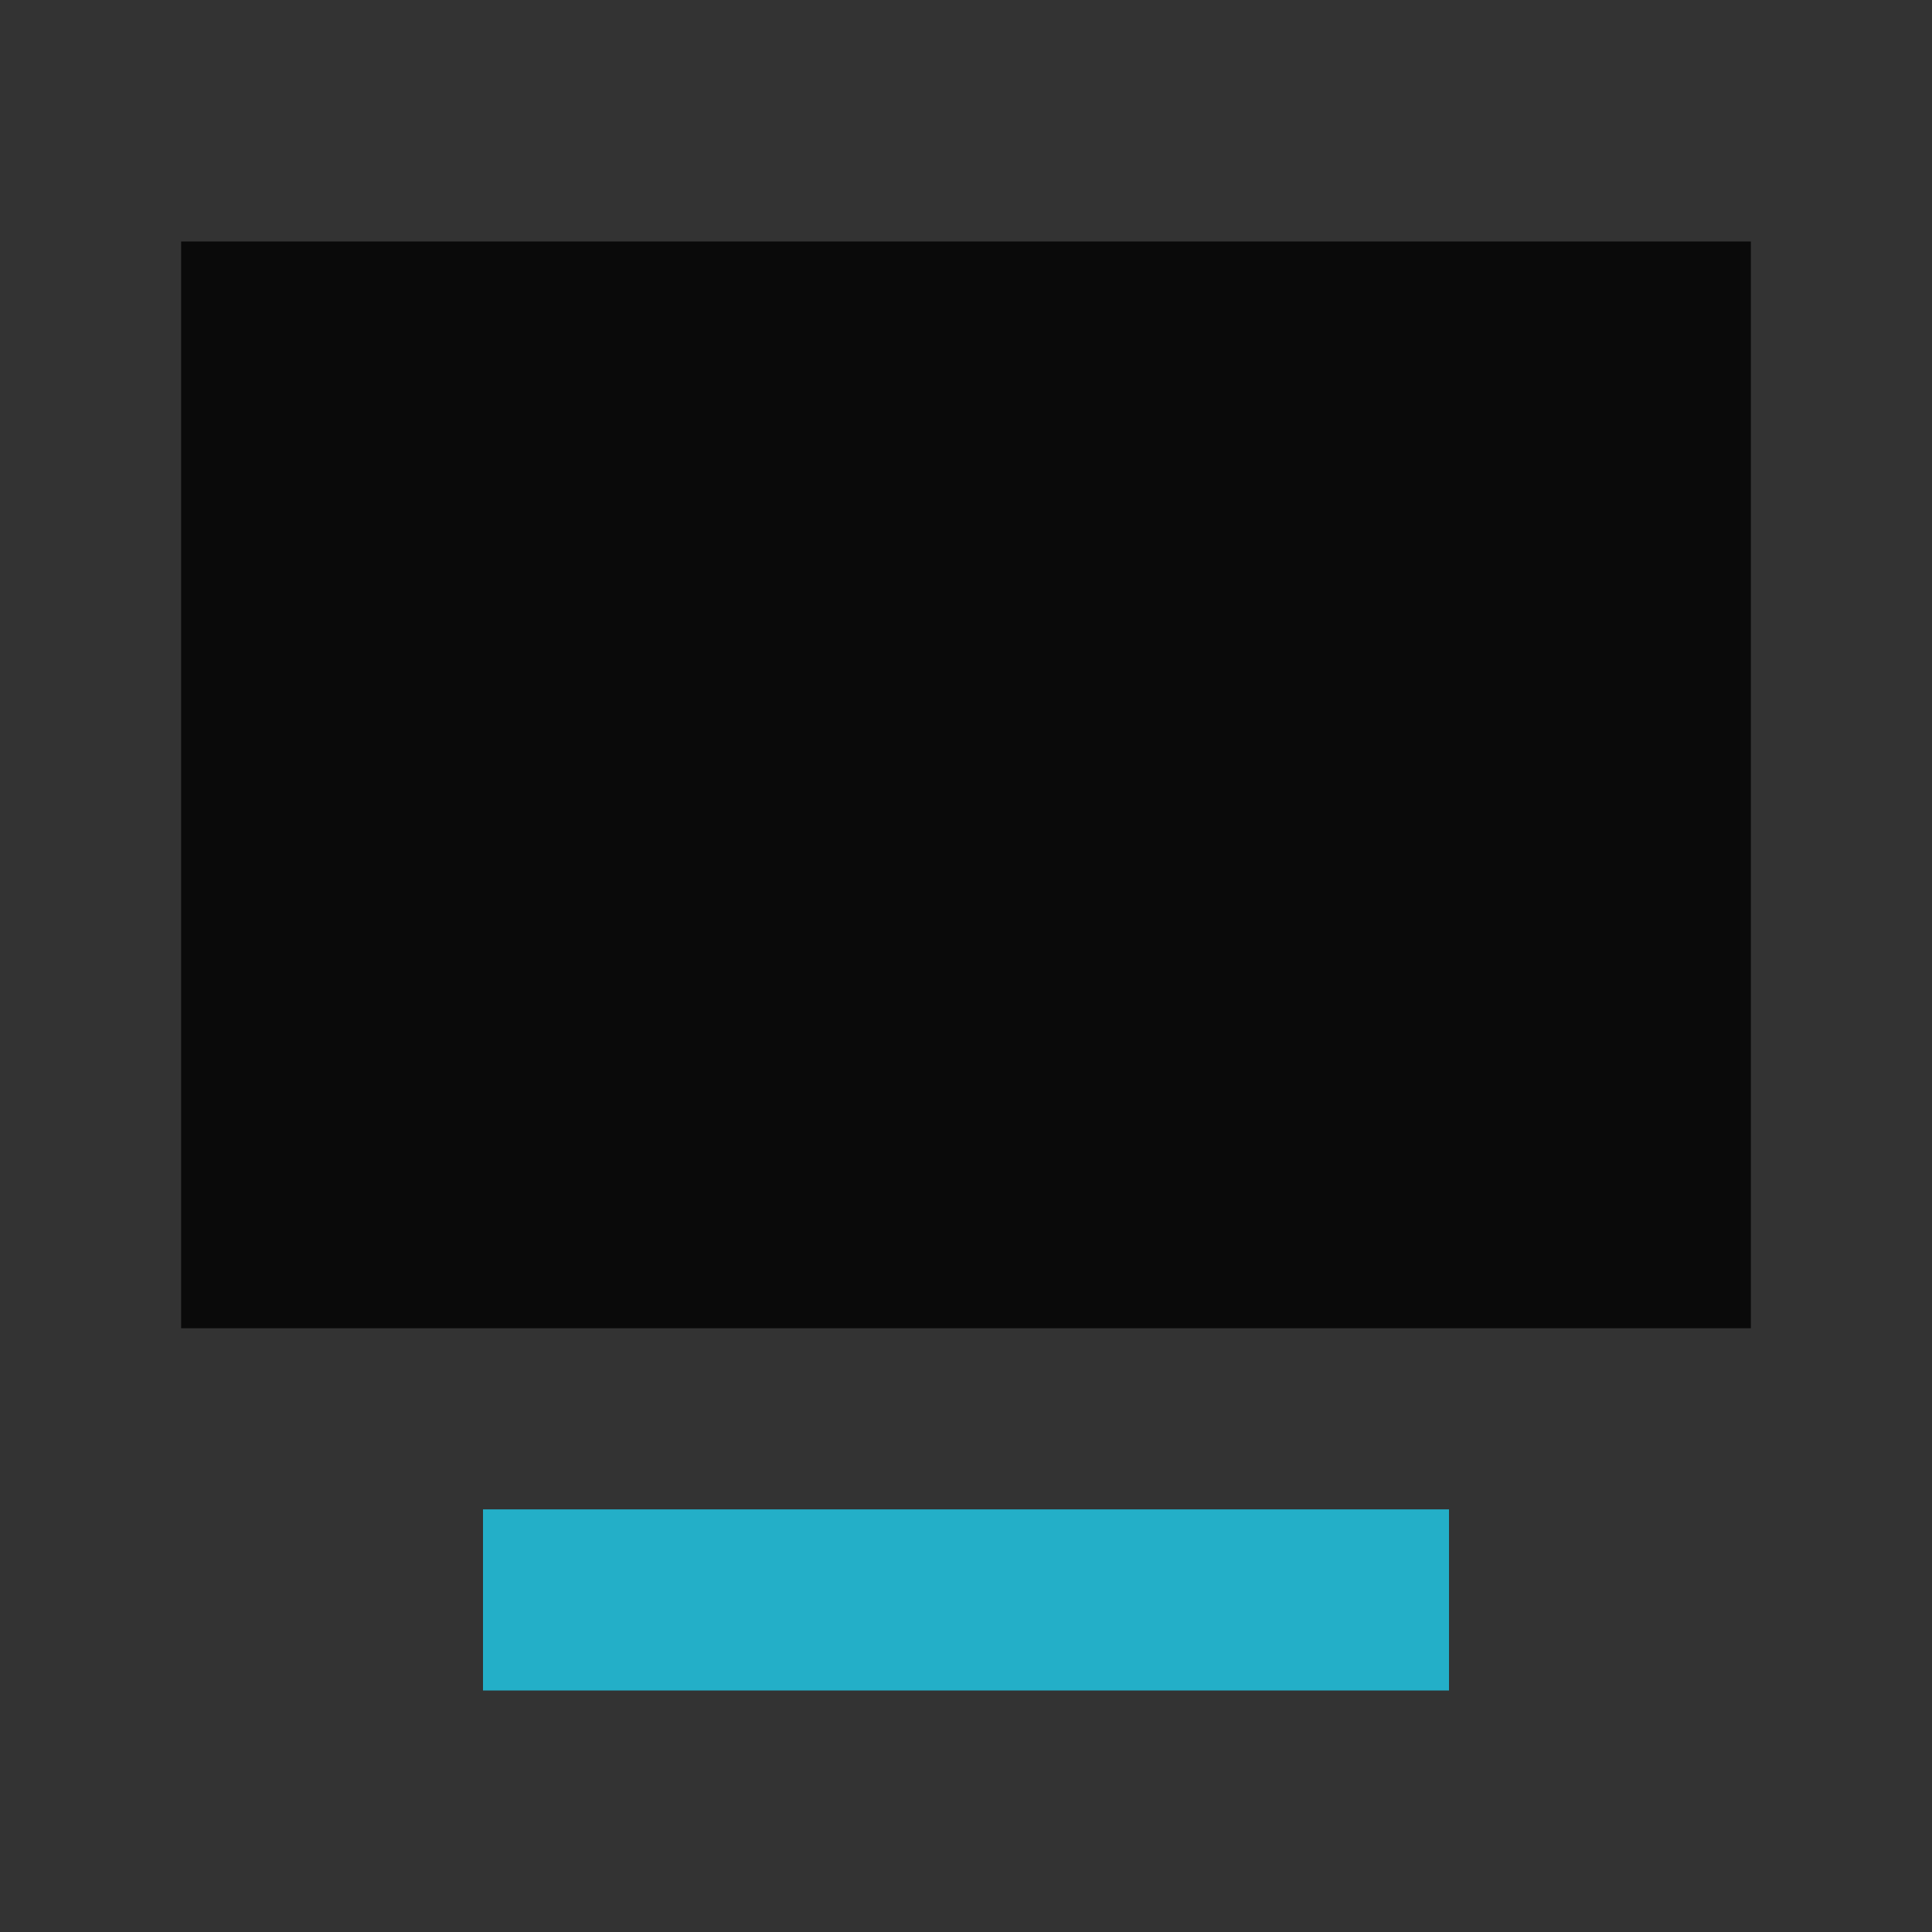 <?xml version="1.0" encoding="UTF-8" standalone="no"?>
<svg
   xmlns:dc="http://purl.org/dc/elements/1.1/"
   xmlns:cc="http://creativecommons.org/ns#"
   xmlns:rdf="http://www.w3.org/1999/02/22-rdf-syntax-ns#"
   xmlns:svg="http://www.w3.org/2000/svg"
   xmlns="http://www.w3.org/2000/svg"
   xmlns:sodipodi="http://sodipodi.sourceforge.net/DTD/sodipodi-0.dtd"
   xmlns:inkscape="http://www.inkscape.org/namespaces/inkscape"
   inkscape:version="1.0.1 (3bc2e813f5, 2020-09-07)"
   sodipodi:docname="computer.svg"
   id="svg60"
   version="1.1"
   height="32"
   width="32">
  <rect width="100%" height="100%" fill="#333333" stroke="none"/>
  <sodipodi:namedview
     inkscape:document-rotation="0"
     inkscape:snap-others="false"
     inkscape:object-nodes="false"
     inkscape:snap-midpoints="false"
     inkscape:snap-smooth-nodes="false"
     inkscape:snap-bbox-midpoints="true"
     inkscape:snap-intersection-paths="false"
     inkscape:current-layer="svg60"
     inkscape:window-maximized="1"
     inkscape:window-y="37"
     inkscape:window-x="0"
     inkscape:cy="-9.3480883"
     inkscape:cx="2.8613566"
     inkscape:zoom="5.6568543"
     inkscape:object-paths="false"
     inkscape:snap-nodes="true"
     inkscape:snap-bbox-edge-midpoints="true"
     inkscape:bbox-nodes="true"
     inkscape:snap-bbox="true"
     showgrid="true"
     id="namedview62"
     inkscape:window-height="941"
     inkscape:window-width="1920"
     inkscape:pageshadow="2"
     inkscape:pageopacity="0"
     guidetolerance="10"
     gridtolerance="10"
     objecttolerance="10"
     borderopacity="1"
     bordercolor="#666666"
     pagecolor="#c8c8c8">
    <inkscape:grid
       id="grid879"
       type="xygrid" />
  </sodipodi:namedview>
  <defs
     id="defs6">
    <style
       type="text/css"
       id="current-color-scheme">.ColorScheme-Text { color:#dedede; } .ColorScheme-Highlight { color:#5294e2; } .ColorScheme-ButtonBackground { color:#dedede; }</style>
    <filter
       style="color-interpolation-filters:sRGB"
       height="1.072"
       width="1.072"
       y="-0.036"
       x="-0.036"
       id="a">
      <feGaussianBlur
         id="feGaussianBlur3"
         stdDeviation="0.435" />
    </filter>
    <style
       type="text/css"
       id="style883" />
    <style
       id="current-color-scheme-5"
       type="text/css">.ColorScheme-Text { color:#dedede; } .ColorScheme-Highlight { color:#5294e2; } .ColorScheme-ButtonBackground { color:#dedede; }</style>
    <filter
       id="a-6"
       x="-0.036"
       y="-0.036"
       width="1.072"
       height="1.072"
       style="color-interpolation-filters:sRGB">
      <feGaussianBlur
         stdDeviation="0.435"
         id="feGaussianBlur3-2" />
    </filter>
    <style
       id="style883-9"
       type="text/css" />
    <style
       id="style860"
       type="text/css" />
    <style
       id="style862"
       type="text/css" />
    <linearGradient
       gradientUnits="userSpaceOnUse"
       gradientTransform="matrix(7.559,0,0,2.16,-47,-633.021)"
       y2="291.71"
       y1="293.56"
       x2="8.202"
       x1="8.202"
       id="linearGradient851">
      <stop
         id="stop864"
         offset="0"
         stop-color="#323232" />
      <stop
         id="stop866"
         offset="1" />
    </linearGradient>
    <linearGradient
       gradientUnits="userSpaceOnUse"
       gradientTransform="matrix(1.134,0,0,1.89,6.4,-553.785)"
       y2="294.09"
       y1="293.39"
       x2="8.202"
       x1="8.202"
       id="linearGradient865">
      <stop
         id="stop869"
         offset="0"
         stop-color="#323232" />
      <stop
         id="stop871"
         offset="1" />
    </linearGradient>
    <linearGradient
       gradientUnits="userSpaceOnUse"
       gradientTransform="matrix(0.467,0,0,0.514,-33,-11.2)"
       y2="14"
       y1="-21"
       x2="135"
       x1="75"
       id="linearGradient1458">
      <stop
         id="stop874"
         offset="0"
         stop-color="#32b4ff" />
      <stop
         id="stop876"
         offset=".296"
         stop-color="#2db4ff" />
      <stop
         id="stop878"
         offset=".727"
         stop-color="#5087e1" />
      <stop
         id="stop880"
         offset="1"
         stop-color="#5a7dd2" />
    </linearGradient>
    <linearGradient
       gradientUnits="userSpaceOnUse"
       y2="51"
       y1="16"
       x2="62"
       x1="2"
       id="linearGradient920"
       gradientTransform="matrix(0.5,0,0,0.571,3.7924731e-8,-32.143)">
      <stop
         id="stop883"
         offset="0"
         stop-color="#3c3c3c" />
      <stop
         id="stop885"
         offset="1"
         stop-color="#1e1e1e" />
    </linearGradient>
  </defs>
  <g
     id="computer">
    <rect
       id="rect38-7"
       style="opacity:0;stroke-width:2;paint-order:fill markers stroke"
       ry="0"
       rx="0"
       height="32"
       width="32"
       y="-3.0004884e-07"
       x="0" />
    <g
       id="g909"
       transform="translate(32,-2)">
      <rect
         style="fill:#0a0a0a;stroke-width:3.225;stroke-linecap:round"
         id="rect901"
         width="26"
         height="18"
         x="-29"
         y="6"
         ry="0" />
      <rect
         style="fill:#23afc8;fill-opacity:1;stroke-width:1.886;stroke-linecap:round"
         id="rect905"
         width="16"
         height="3"
         x="-24"
         y="27"
         ry="0" />
    </g>
  </g>
  <g
     id="computer-laptop">
    <rect
       x="48"
       y="-1.4901161e-06"
       width="32"
       height="32"
       rx="0"
       ry="0"
       style="opacity:0;stroke-width:2;paint-order:fill markers stroke"
       id="rect993" />
    <g
       id="g921"
       transform="translate(-41,-2)">
      <rect
         style="fill:#0a0a0a;stroke-width:3.225;stroke-linecap:round"
         id="rect911"
         width="26"
         height="18"
         x="92"
         y="6"
         ry="0" />
      <rect
         style="fill:#23afc8;fill-opacity:1;stroke-width:2.404;stroke-linecap:round"
         id="rect913"
         width="26"
         height="3"
         x="92"
         y="27"
         ry="0" />
    </g>
  </g>
  <g
     id="22-22-computer">
    <rect
       height="22"
       width="22"
       x="-27"
       transform="scale(-1,1)"
       id="rect23"
       y="37.983"
       style="color:#bebebe;opacity:0;stroke-width:2" />
    <g
       id="g972"
       transform="translate(26,-1)">
      <rect
         style="fill:#fefeff;fill-opacity:1;stroke-width:2.191;stroke-linecap:round"
         id="rect949"
         width="18"
         height="12"
         x="-19"
         y="42"
         ry="0" />
      <rect
         style="fill:#fefeff;fill-opacity:1;stroke-width:1.333;stroke-linecap:round"
         id="rect951"
         width="12"
         height="2"
         x="-16"
         y="56"
         ry="0" />
    </g>
  </g>
  <g
     id="16-16-computer">
    <rect
       height="16"
       width="16"
       y="65.992"
       x="-24"
       transform="scale(-1,1)"
       id="rect16"
       style="color:#bebebe;fill:none" />
    <rect
       height="16"
       width="16"
       y="65.992"
       x="-24"
       transform="scale(-1,1)"
       id="rect18"
       style="color:#bebebe;opacity:0;stroke-width:3" />
    <g
       id="g998"
       transform="translate(22)">
      <rect
         style="fill:#fefefe;fill-opacity:1;stroke-width:1.764;stroke-linecap:round"
         id="rect974"
         width="14"
         height="10"
         x="-13"
         y="68"
         ry="0" />
      <rect
         style="fill:#fefefe;fill-opacity:1;stroke-width:0.77;stroke-linecap:round"
         id="rect976"
         width="8"
         height="1"
         x="-10"
         y="79"
         ry="0" />
    </g>
  </g>
  <g
     id="22-22-computer-laptop">
    <rect
       height="22"
       width="22"
       x="-75"
       transform="scale(-1,1)"
       id="rect893"
       y="37.983"
       style="color:#bebebe;opacity:0;stroke-width:2" />
    <g
       id="g1022"
       transform="translate(74,-1)">
      <rect
         style="fill:#fefeff;fill-opacity:1;stroke-width:2.191;stroke-linecap:round"
         id="rect1018"
         width="18"
         height="12"
         x="-19"
         y="42"
         ry="0" />
      <rect
         style="fill:#fefeff;fill-opacity:1;stroke-width:1.633;stroke-linecap:round"
         id="rect1020"
         width="18"
         height="2"
         x="-19"
         y="56"
         ry="0" />
    </g>
  </g>
  <g
     id="16-16-computer-laptop">
    <rect
       height="16"
       width="16"
       y="65.992"
       x="-72"
       transform="scale(-1,1)"
       id="rect922"
       style="color:#bebebe;fill:none" />
    <rect
       height="16"
       width="16"
       y="65.992"
       x="-72"
       transform="scale(-1,1)"
       id="rect924"
       style="color:#bebebe;opacity:0;stroke-width:3" />
    <g
       id="g1049"
       transform="translate(70)">
      <rect
         style="fill:#fefefe;fill-opacity:1;stroke-width:1.764;stroke-linecap:round"
         id="rect1045"
         width="14"
         height="10"
         x="-13"
         y="68"
         ry="0" />
      <rect
         style="fill:#fefefe;fill-opacity:1;stroke-width:1.018;stroke-linecap:round"
         id="rect1047"
         width="14"
         height="1"
         x="-13"
         y="79"
         ry="0" />
    </g>
  </g>
</svg>
